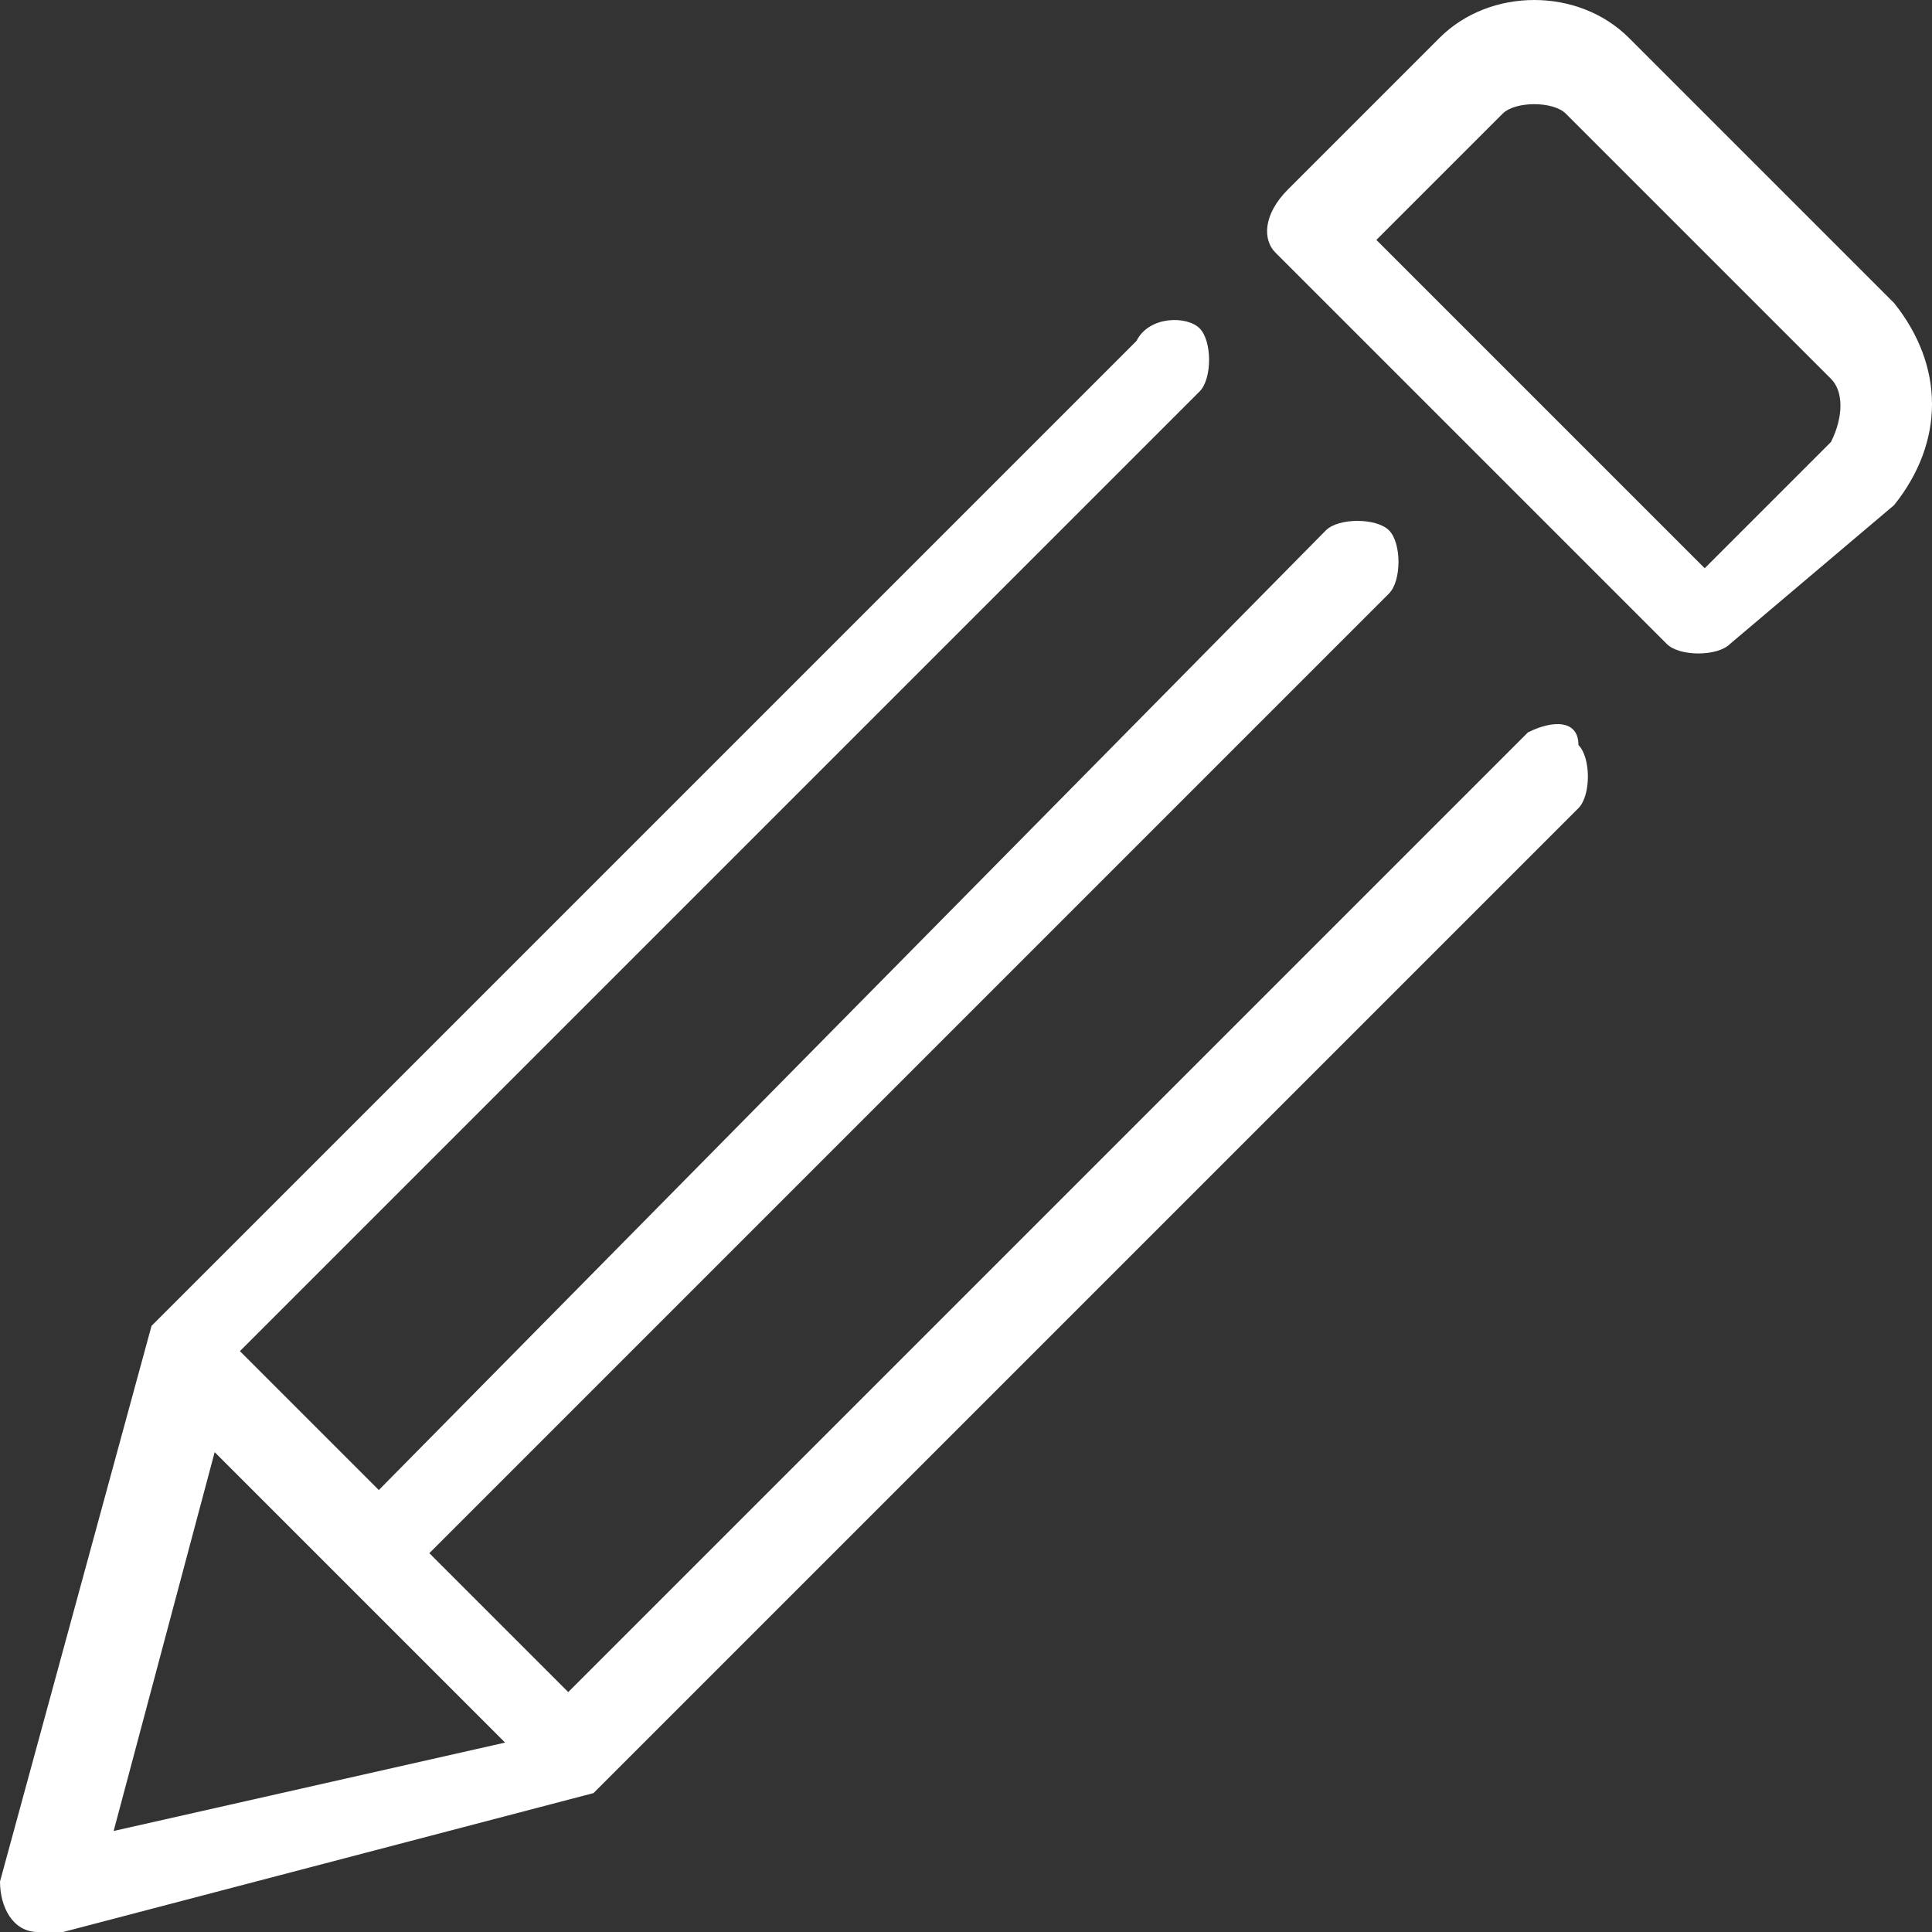<?xml version="1.0" encoding="utf-8"?>
<!-- Generator: Adobe Illustrator 21.1.0, SVG Export Plug-In . SVG Version: 6.00 Build 0)  -->
<svg version="1.1" id="Layer_1" xmlns="http://www.w3.org/2000/svg" xmlns:xlink="http://www.w3.org/1999/xlink" x="0px" y="0px"
	 viewBox="0 0 15.3 15.3" style="enable-background:new 0 0 15.3 15.3;" xml:space="preserve">
<rect x="0" y="0" width="15.3" height="15.3" fill="#333333" stroke="none"/>
<style type="text/css">
	.st0{fill:#FFFFFF;}
</style>
<g>
	<path class="st0" d="M0.9,14.5l0.8-3l2.3,2.3L0.9,14.5z M12.1,5.8l-7.6,7.6l-1.1-1.1l7.6-7.6c0.1-0.1,0.1-0.4,0-0.5
		c-0.1-0.1-0.4-0.1-0.5,0L3,11.8l-1.1-1.1l7.6-7.6c0.1-0.1,0.1-0.4,0-0.5C9.4,2.5,9.1,2.5,9,2.7l-7.8,7.8l0,0l0,0l0,0l0,0
		c0,0,0,0,0,0v0L0,14.9c0,0.2,0.1,0.4,0.3,0.4c0.1,0,0.1,0,0.2,0l4.2-1.1h0l0,0l0,0l0,0l0,0l0,0l7.8-7.8c0.1-0.1,0.1-0.4,0-0.5
		C12.5,5.7,12.3,5.7,12.1,5.8 M14.5,3.5l-1,1l-2.6-2.6l1-1c0.1-0.1,0.4-0.1,0.5,0L14.5,3C14.6,3.1,14.6,3.3,14.5,3.5L14.5,3.5
		L14.5,3.5z M15,2.4l-2.1-2.1c-0.4-0.4-1.1-0.4-1.5,0l-1.2,1.2C10,1.7,10,1.9,10.1,2c0,0,0,0,0,0l3.1,3.1c0.1,0.1,0.4,0.1,0.5,0l0,0
		L15,4C15.4,3.5,15.4,2.9,15,2.4"/>
</g>
</svg>
